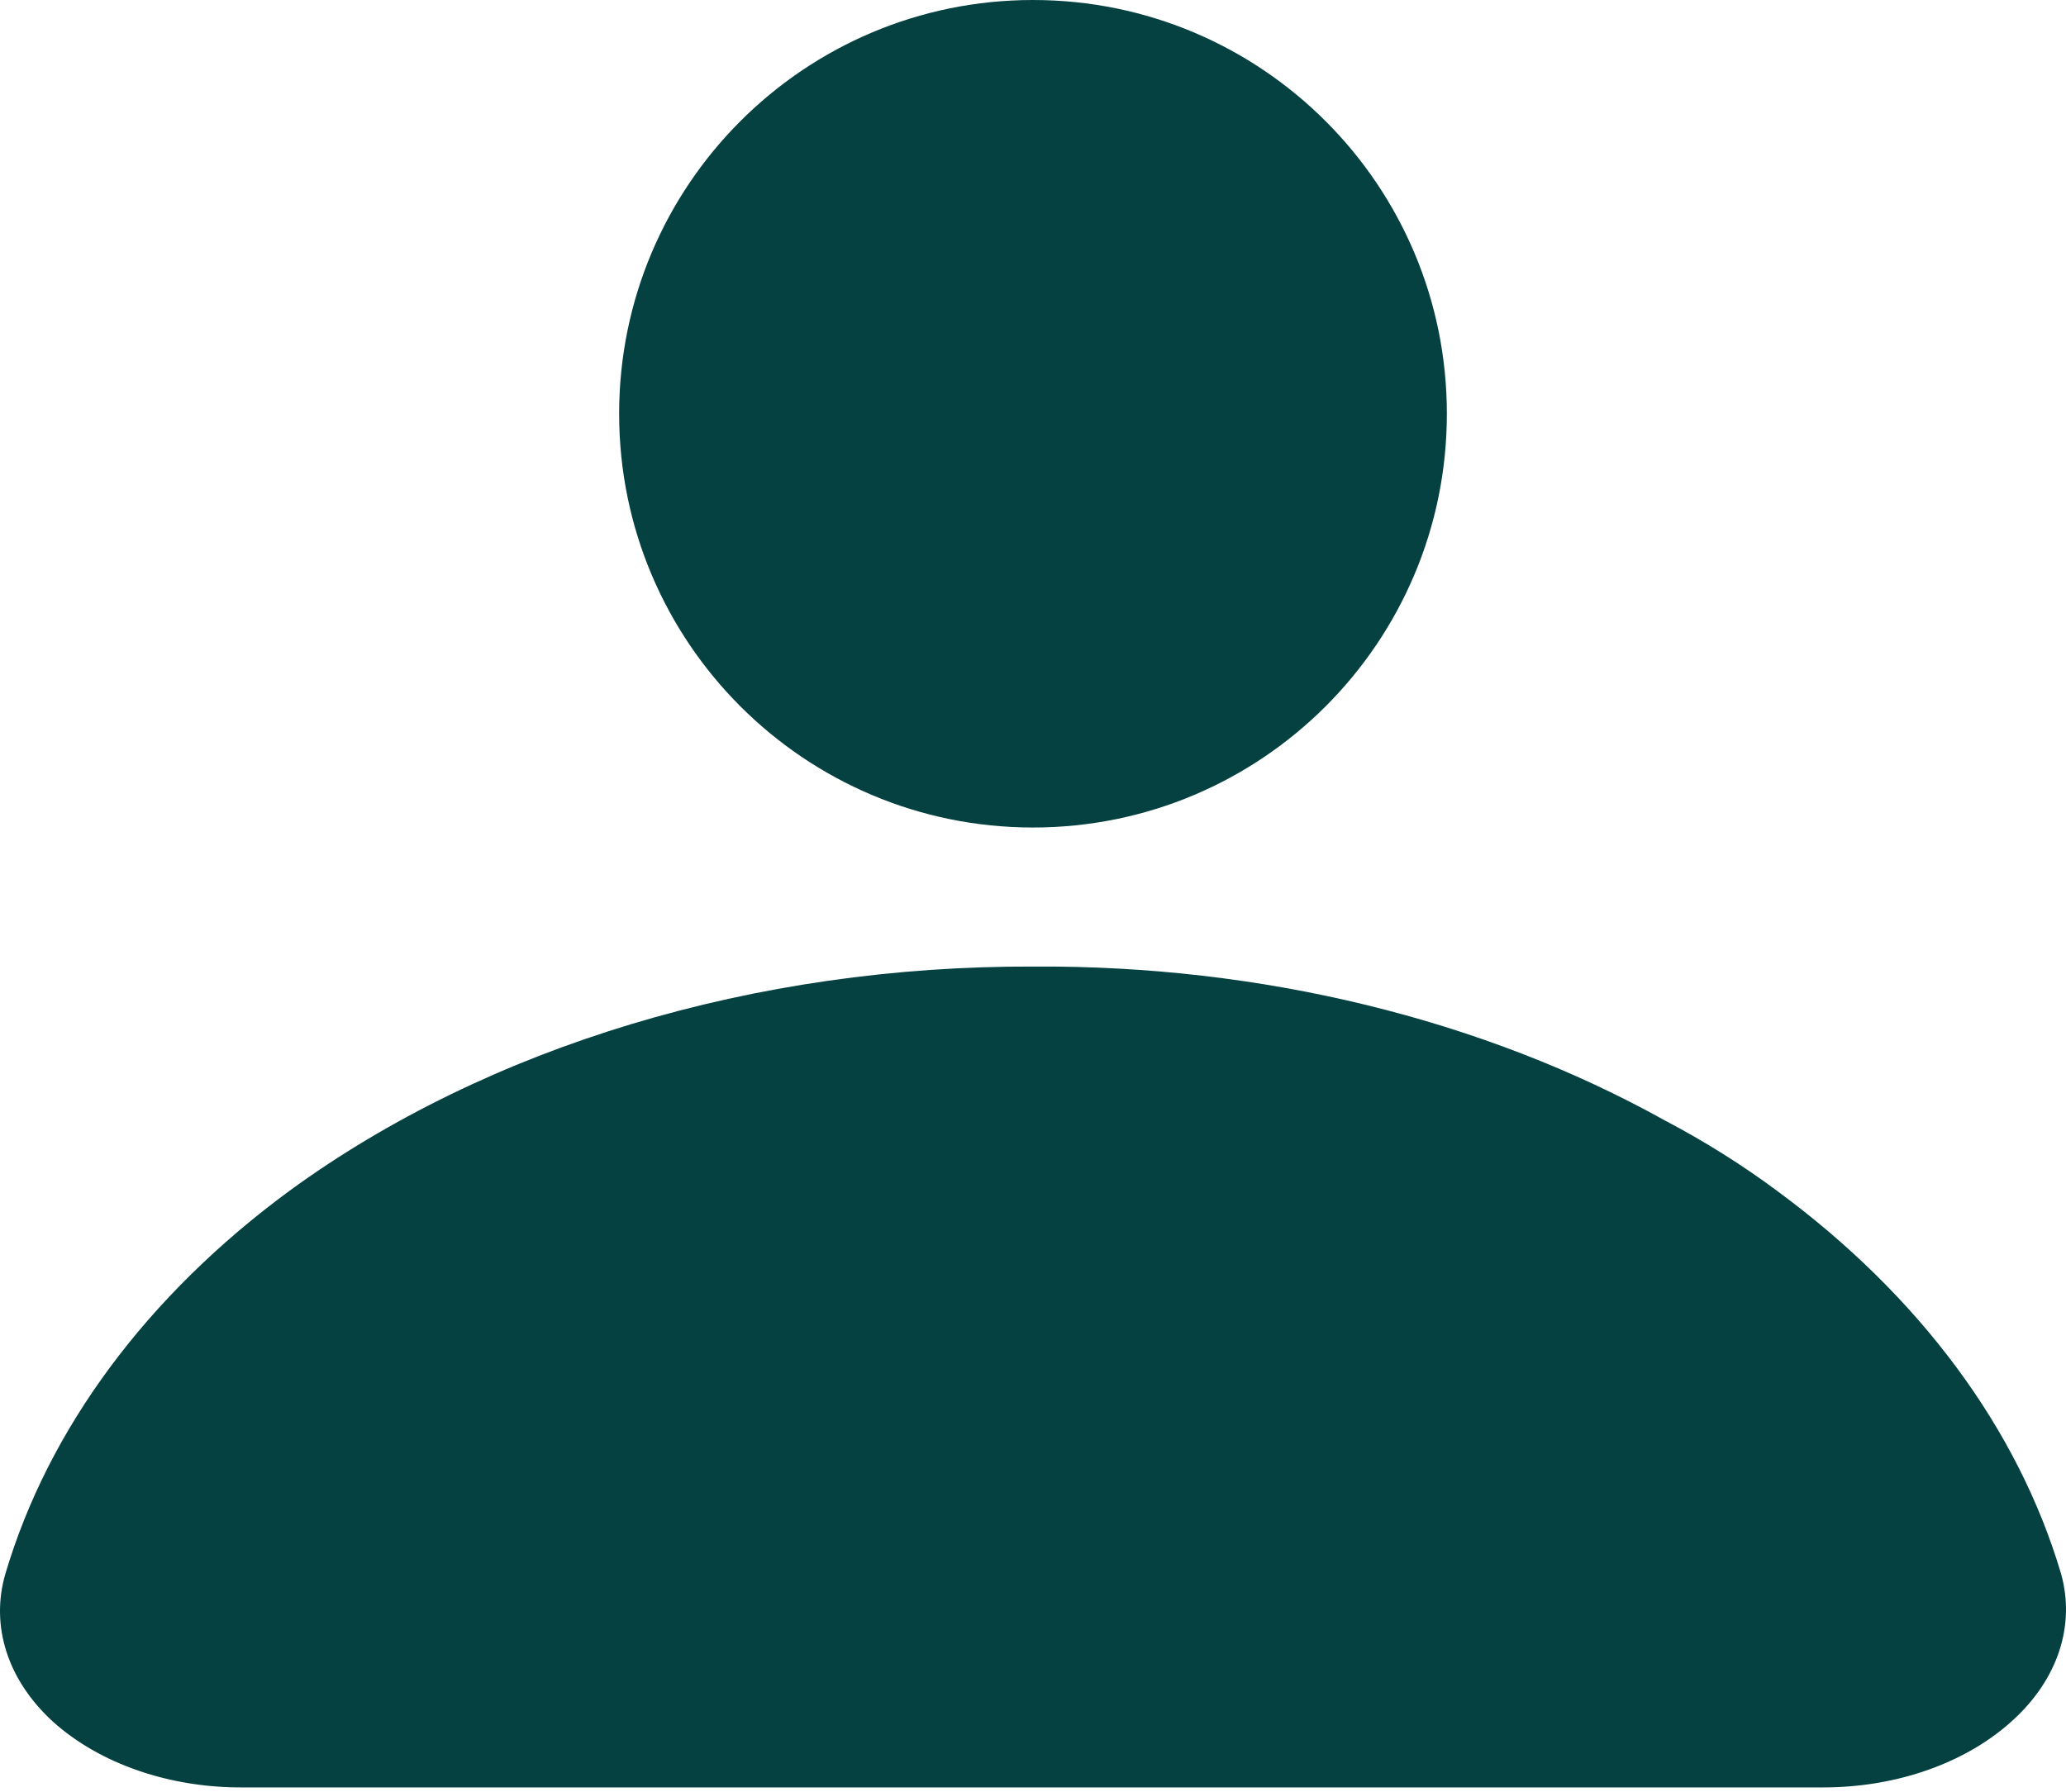 <svg width="234" height="203" viewBox="0 0 234 203" fill="none" xmlns="http://www.w3.org/2000/svg">
<path d="M117 93.75C142.888 93.75 163.875 72.763 163.875 46.875C163.875 20.987 142.888 0 117 0C91.112 0 70.125 20.987 70.125 46.875C70.125 72.763 91.112 93.75 117 93.75Z" fill="#054141"/>
<path d="M233.449 178.32C228.575 161.85 217.397 146.774 201.26 134.903C197.343 131.986 193.098 129.322 188.572 126.94C167.958 115.465 142.833 109.338 117.065 109.503C85.558 109.384 55.265 118.514 32.793 134.903C16.655 146.774 5.478 161.85 0.603 178.32C-0.244 181.232 -0.198 184.248 0.737 187.146C1.673 190.043 3.474 192.748 6.007 195.059C8.631 197.42 11.935 199.314 15.677 200.601C19.418 201.889 23.5 202.537 27.624 202.498H206.507C210.643 202.5 214.726 201.812 218.454 200.484C222.182 199.156 225.46 197.222 228.045 194.826C230.533 192.542 232.308 189.877 233.243 187.023C234.177 184.169 234.248 181.196 233.449 178.32Z" fill="#054141"/>
</svg>
